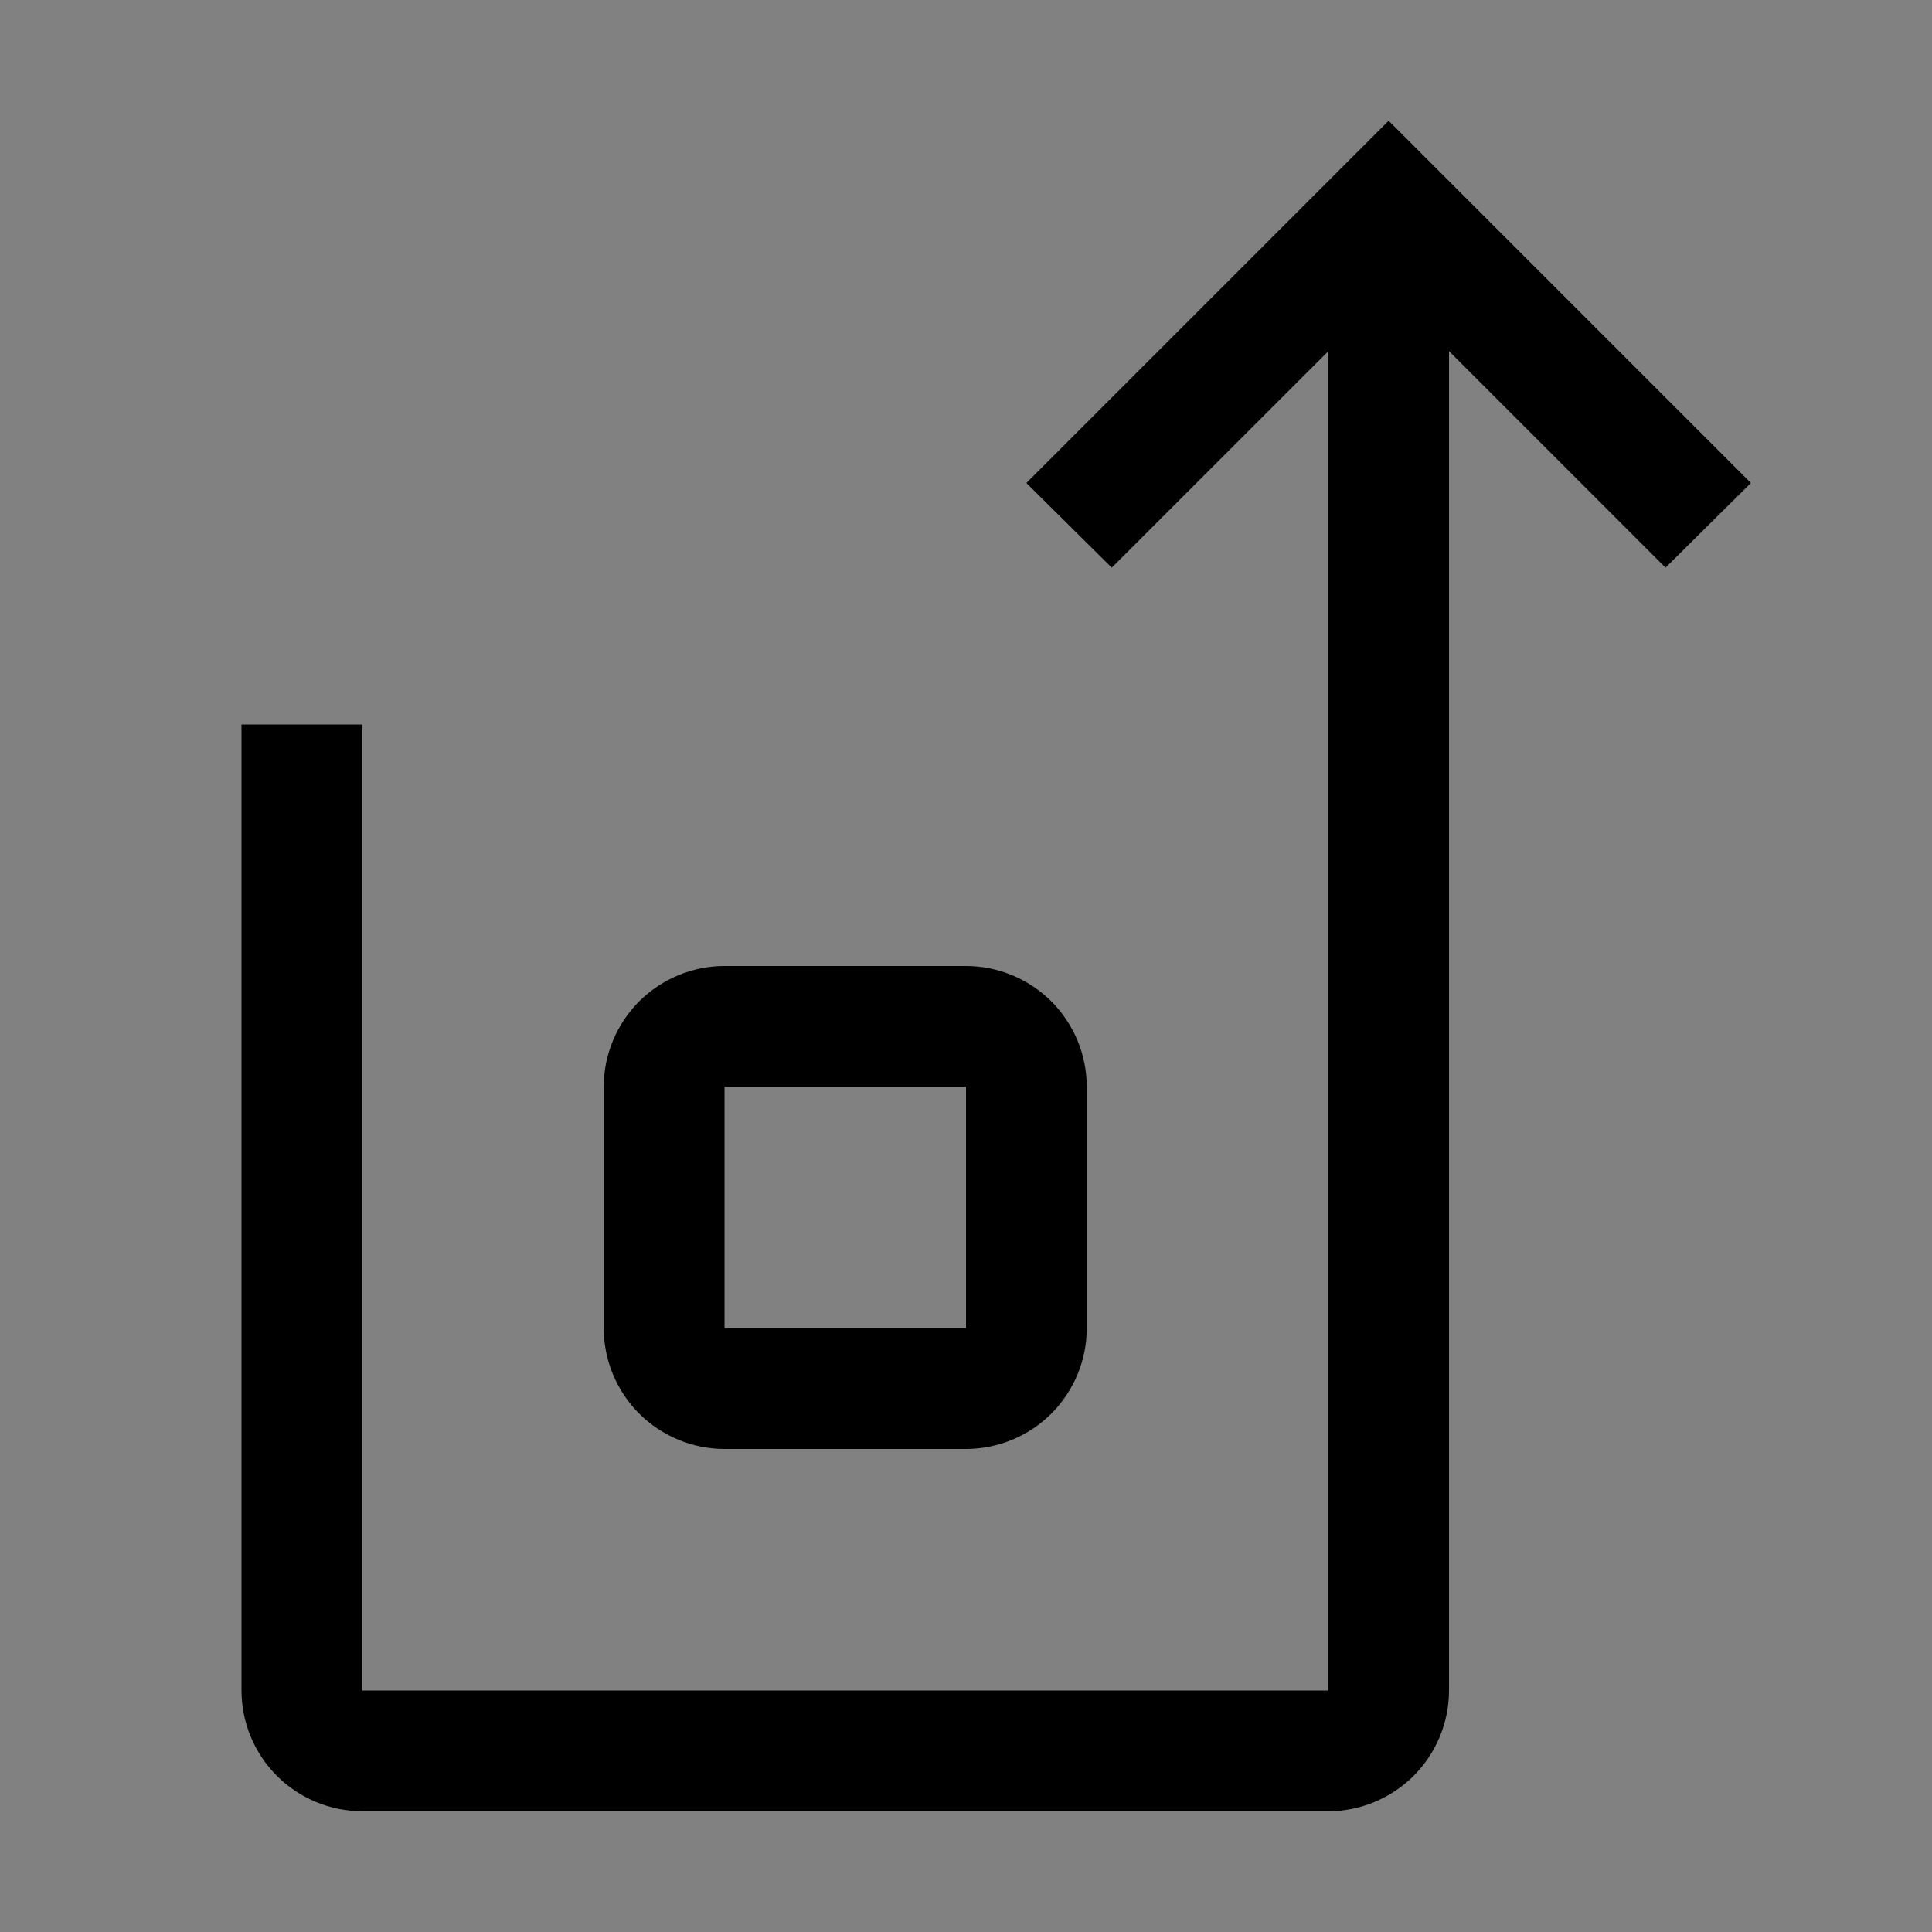 <svg viewBox="0 0 16 16" fill="none" xmlns="http://www.w3.org/2000/svg">
<rect x="0" y="0" width="16" height="16" fill="#808080" stroke="none"/>
<rect width="16" height="16" fill="white" fill-opacity="0.01" style="mix-blend-mode:multiply"/>
<path d="M11.5 1L8.5 4L9.207 4.701L11 2.909V14H3V6H2V14C2 14.265 2.106 14.519 2.293 14.707C2.481 14.894 2.735 15 3 15H11C11.265 15 11.519 14.894 11.707 14.707C11.894 14.519 12 14.265 12 14V2.908L13.793 4.701L14.5 4L11.5 1Z" fill="currentColor"/>
<path d="M8 12H6C5.735 12 5.481 11.894 5.293 11.707C5.106 11.519 5 11.265 5 11V9C5 8.735 5.106 8.481 5.293 8.293C5.481 8.106 5.735 8 6 8H8C8.265 8 8.519 8.106 8.707 8.293C8.894 8.481 9 8.735 9 9V11C9 11.265 8.894 11.519 8.707 11.707C8.519 11.894 8.265 12 8 12ZM6 9V11H8V9H6Z" fill="currentColor"/>
</svg>
